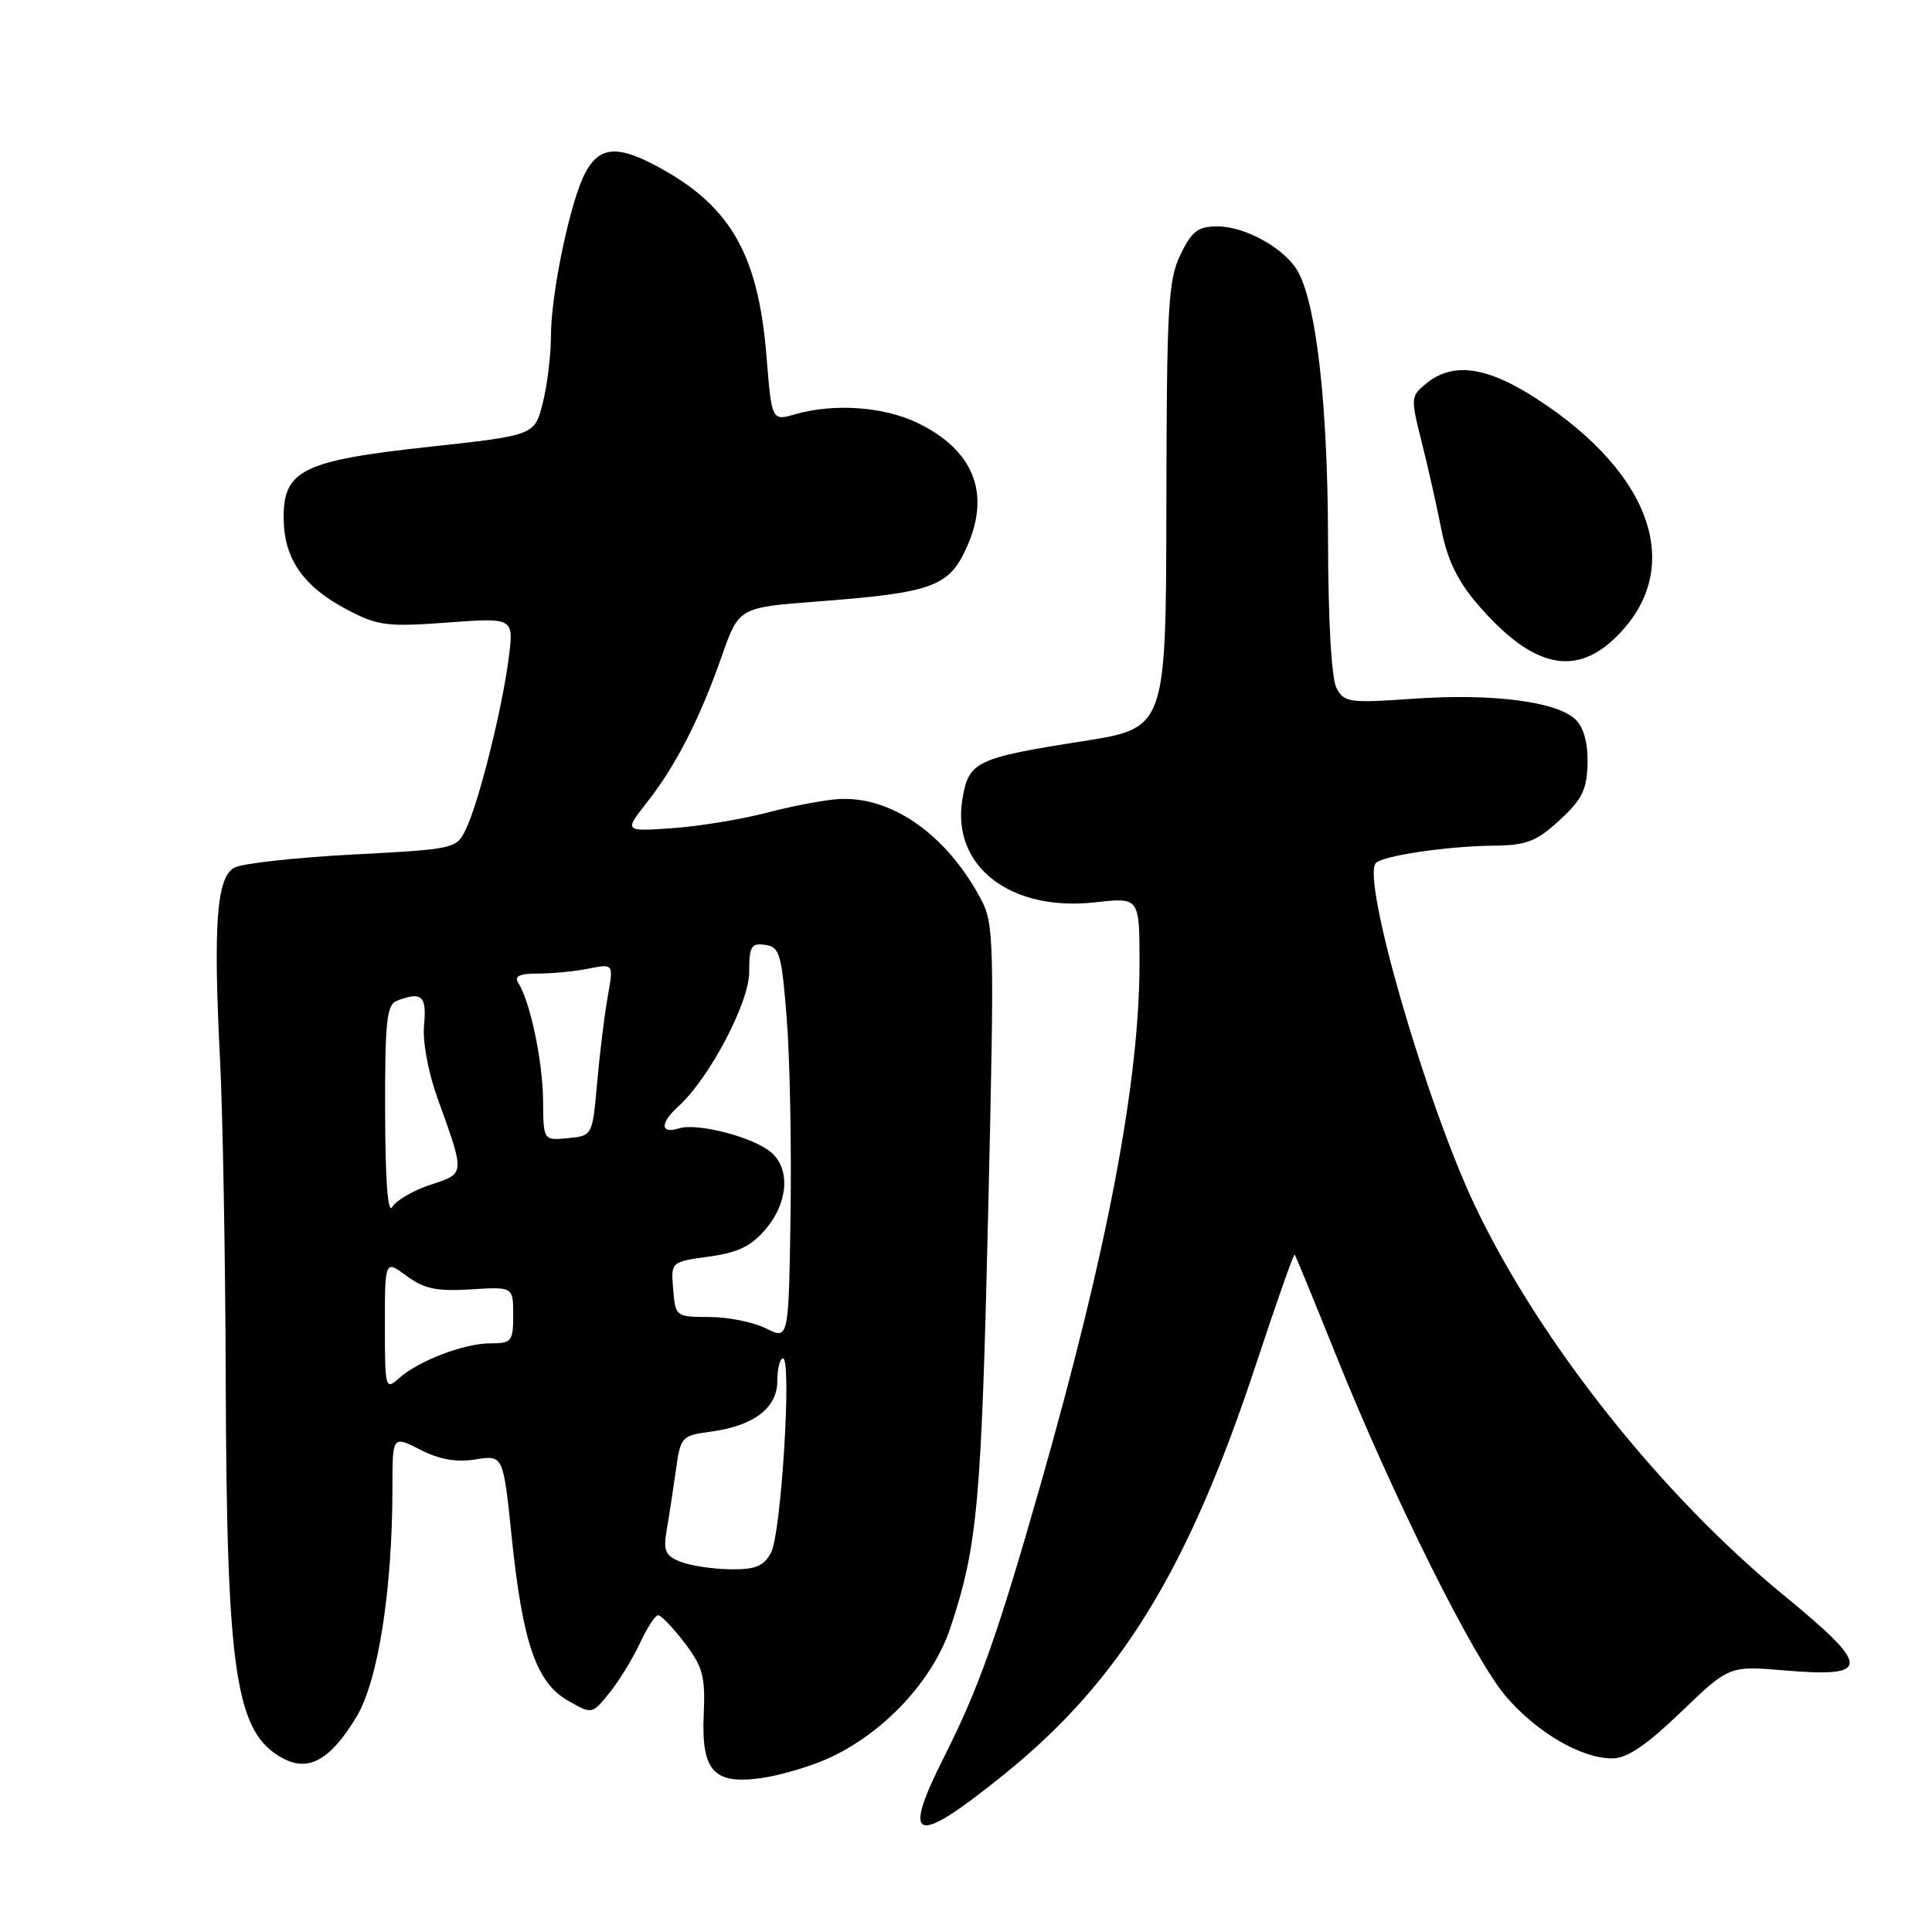 <?xml version="1.0" encoding="UTF-8" standalone="no"?>
<!DOCTYPE svg PUBLIC "-//W3C//DTD SVG 1.1//EN" "http://www.w3.org/Graphics/SVG/1.1/DTD/svg11.dtd" >
<svg xmlns="http://www.w3.org/2000/svg" xmlns:xlink="http://www.w3.org/1999/xlink" version="1.1" viewBox="0 0 256 256">
 <g >
 <path fill="currentColor"
d=" M 133.01 235.15 C 148.40 222.75 157.43 208.05 166.44 180.74 C 169.12 172.62 171.42 166.10 171.55 166.24 C 171.68 166.38 174.13 172.35 177.00 179.50 C 184.49 198.16 195.26 219.80 199.54 224.78 C 203.64 229.57 209.53 233.00 213.63 233.00 C 215.58 233.00 218.11 231.29 222.73 226.86 C 229.12 220.72 229.12 220.72 236.46 221.34 C 247.98 222.31 247.97 220.91 236.38 211.40 C 220.11 198.05 204.17 177.99 195.55 160.00 C 189.02 146.38 180.32 116.35 182.32 114.35 C 183.29 113.38 191.71 112.13 197.76 112.06 C 202.29 112.01 203.54 111.53 206.64 108.69 C 209.62 105.96 210.27 104.66 210.36 101.21 C 210.43 98.54 209.87 96.44 208.81 95.38 C 206.40 92.97 197.82 91.85 187.35 92.58 C 178.80 93.18 178.12 93.09 177.10 91.18 C 176.42 89.92 175.99 82.24 175.97 71.32 C 175.93 53.77 174.46 40.61 172.04 36.08 C 170.41 33.03 165.10 30.01 161.36 30.00 C 158.73 30.00 157.94 30.60 156.41 33.75 C 154.79 37.10 154.59 40.61 154.55 66.99 C 154.50 96.48 154.50 96.48 143.50 98.21 C 129.34 100.43 128.36 100.90 127.53 105.84 C 126.02 114.75 133.85 120.84 145.15 119.56 C 151.00 118.90 151.00 118.90 150.99 127.70 C 150.98 143.34 146.70 165.84 137.81 196.96 C 132.20 216.61 129.67 223.76 125.13 232.73 C 119.36 244.18 121.14 244.73 133.01 235.15 Z  M 109.56 233.08 C 116.96 229.80 123.59 222.76 125.94 215.66 C 129.54 204.79 130.04 199.20 130.94 160.53 C 131.78 124.25 131.73 122.40 129.92 119.03 C 125.37 110.55 118.13 105.48 111.13 105.88 C 109.28 105.99 105.00 106.80 101.63 107.68 C 98.26 108.57 92.62 109.49 89.09 109.74 C 82.69 110.18 82.69 110.18 85.71 106.34 C 89.53 101.49 92.71 95.29 95.62 87.00 C 97.90 80.50 97.90 80.50 108.20 79.71 C 123.73 78.52 125.78 77.76 128.17 72.35 C 131.28 65.32 128.98 59.62 121.60 56.05 C 117.12 53.88 110.54 53.41 105.37 54.89 C 102.26 55.79 102.26 55.79 101.56 47.16 C 100.44 33.34 96.59 26.90 86.30 21.64 C 81.57 19.22 79.28 19.57 77.52 22.96 C 75.52 26.82 73.00 38.92 73.00 44.62 C 73.00 47.09 72.51 51.04 71.92 53.40 C 70.84 57.68 70.84 57.68 56.84 59.21 C 39.97 61.04 37.45 62.32 37.59 68.93 C 37.70 74.17 40.30 77.81 46.06 80.82 C 50.08 82.92 51.32 83.08 59.29 82.49 C 68.09 81.84 68.09 81.84 67.41 87.17 C 66.56 93.85 63.47 106.25 61.76 109.81 C 60.49 112.48 60.37 112.51 46.72 113.23 C 39.15 113.63 32.11 114.41 31.07 114.96 C 28.70 116.23 28.24 122.40 29.16 140.50 C 29.52 147.65 29.86 166.63 29.91 182.68 C 30.03 221.92 31.20 229.63 37.51 233.00 C 40.90 234.82 43.80 233.18 47.23 227.50 C 50.10 222.76 52.00 210.64 52.00 197.15 C 52.00 190.22 52.00 190.22 55.68 192.09 C 58.24 193.40 60.47 193.79 63.02 193.38 C 66.68 192.80 66.68 192.80 67.80 203.65 C 69.25 217.67 71.06 222.95 75.24 225.33 C 78.45 227.17 78.45 227.17 80.74 224.33 C 82.00 222.78 83.81 219.82 84.77 217.78 C 85.72 215.73 86.81 214.04 87.20 214.03 C 87.58 214.01 89.16 215.65 90.70 217.67 C 93.12 220.85 93.47 222.12 93.25 227.10 C 92.91 234.64 94.54 236.47 100.77 235.62 C 103.20 235.29 107.15 234.14 109.56 233.08 Z  M 213.80 84.73 C 223.37 75.79 219.28 62.97 203.59 52.82 C 197.03 48.57 192.54 47.94 189.04 50.77 C 186.91 52.49 186.90 52.68 188.37 58.52 C 189.20 61.81 190.37 67.03 190.98 70.12 C 191.77 74.14 193.12 76.95 195.73 80.00 C 202.80 88.26 208.44 89.74 213.80 84.73 Z  M 90.14 206.93 C 88.15 206.13 87.87 205.48 88.34 202.74 C 88.65 200.96 89.19 197.42 89.55 194.87 C 90.17 190.37 90.31 190.22 94.13 189.71 C 99.88 188.94 103.00 186.57 103.00 182.98 C 103.00 181.34 103.34 180.00 103.75 180.00 C 104.95 180.00 103.51 203.27 102.16 205.75 C 101.17 207.55 100.09 207.99 96.71 207.94 C 94.40 207.90 91.44 207.45 90.14 206.93 Z  M 51.00 175.63 C 51.00 166.94 51.00 166.94 53.88 169.07 C 56.20 170.78 57.86 171.13 62.38 170.85 C 68.00 170.50 68.00 170.50 68.00 174.25 C 68.00 177.76 67.80 178.00 64.97 178.00 C 61.47 178.00 55.38 180.34 52.79 182.69 C 51.08 184.23 51.00 183.90 51.00 175.63 Z  M 101.50 176.02 C 99.85 175.19 96.47 174.51 94.00 174.51 C 89.55 174.50 89.50 174.46 89.20 170.85 C 88.89 167.20 88.89 167.20 93.93 166.51 C 97.82 165.97 99.55 165.13 101.49 162.83 C 104.41 159.36 104.74 154.97 102.25 152.75 C 99.96 150.71 92.43 148.73 89.95 149.52 C 87.47 150.30 87.44 148.82 89.89 146.60 C 93.97 142.91 99.27 132.86 99.27 128.83 C 99.27 125.40 99.54 124.94 101.39 125.20 C 103.31 125.47 103.57 126.37 104.25 135.00 C 104.66 140.22 104.89 151.93 104.75 161.01 C 104.50 177.53 104.50 177.53 101.50 176.02 Z  M 51.03 147.36 C 51.00 135.36 51.24 133.12 52.58 132.61 C 55.88 131.34 56.56 131.94 56.19 135.79 C 55.98 138.00 56.72 142.04 57.98 145.54 C 61.65 155.73 61.67 155.46 57.03 156.99 C 54.76 157.74 52.49 159.06 51.98 159.93 C 51.39 160.94 51.05 156.46 51.03 147.36 Z  M 71.96 145.81 C 71.91 140.58 70.25 132.70 68.68 130.25 C 68.10 129.34 68.81 129.00 71.32 129.00 C 73.20 129.00 76.22 128.71 78.03 128.34 C 81.31 127.69 81.31 127.69 80.52 132.09 C 80.09 134.52 79.46 139.65 79.12 143.50 C 78.50 150.50 78.50 150.50 75.25 150.81 C 72.00 151.13 72.00 151.13 71.96 145.81 Z "/>
</g>
</svg>